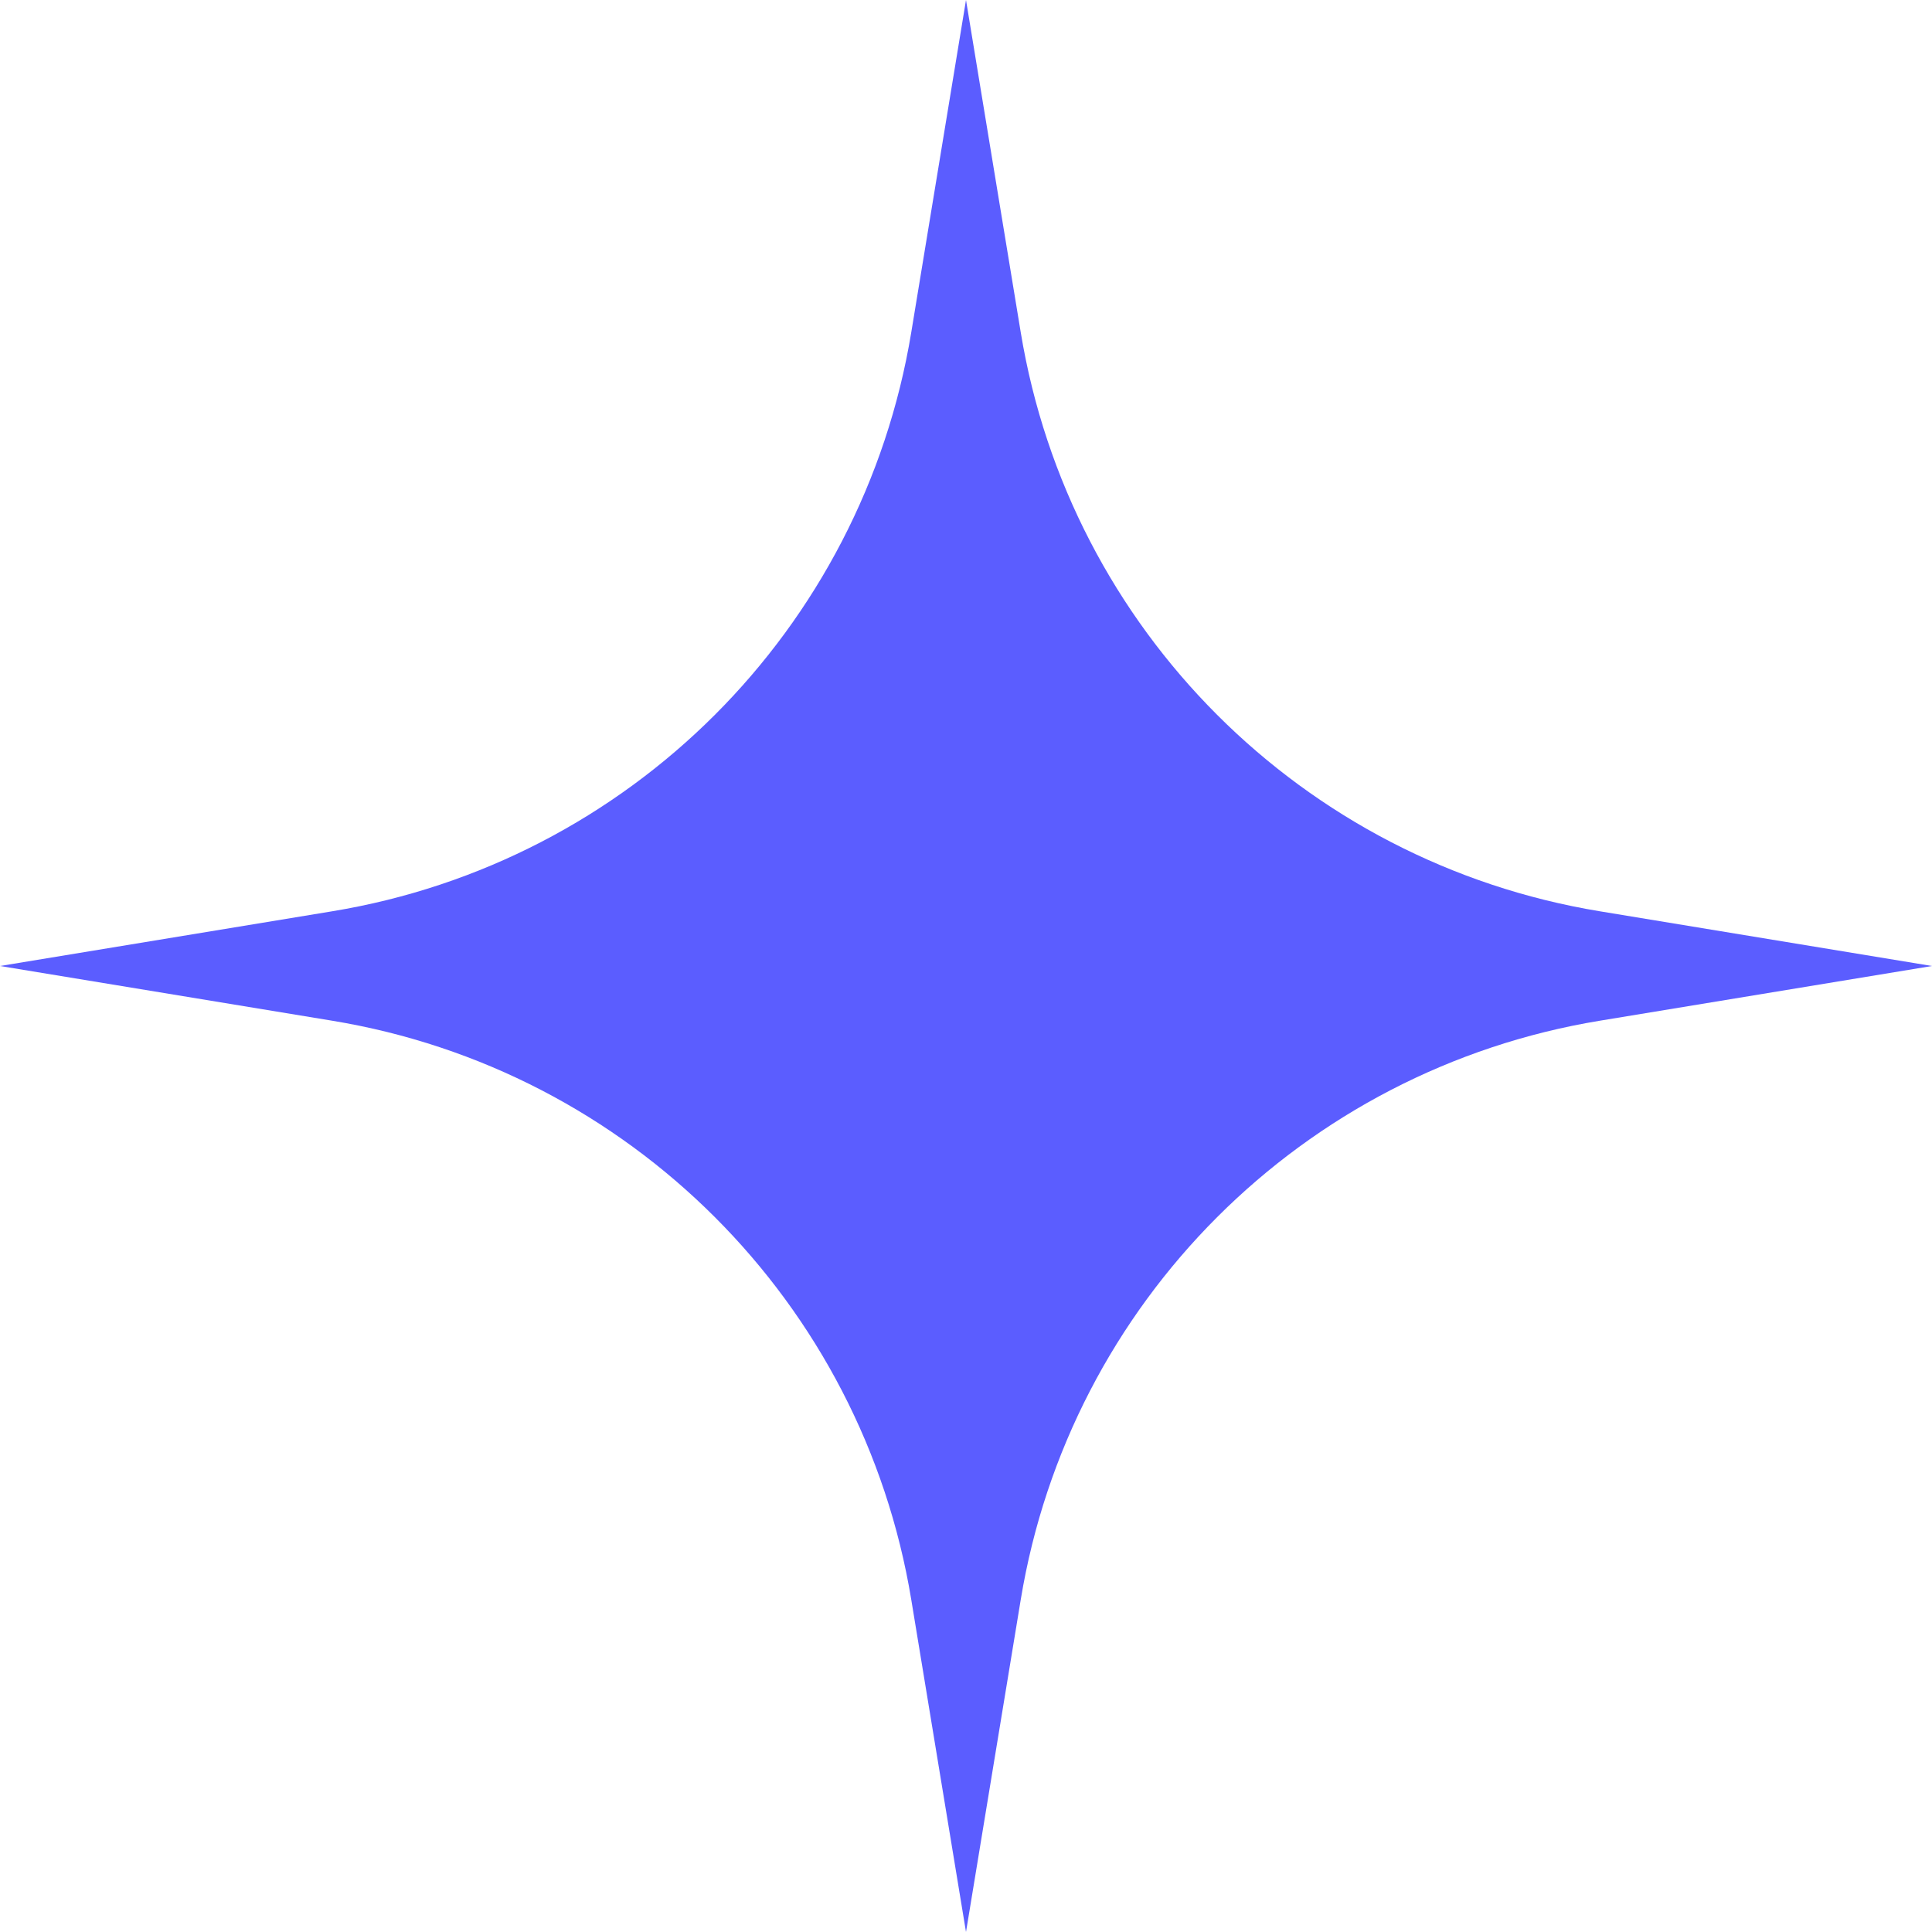 <svg width="52" height="52" viewBox="0 0 52 52" fill="none" xmlns="http://www.w3.org/2000/svg">
<path d="M26 0L27.473 8.943C28.79 16.941 35.059 23.21 43.057 24.527L52 26L43.057 27.473C35.059 28.79 28.79 35.059 27.473 43.057L26 52L24.527 43.057C23.21 35.059 16.941 28.79 8.943 27.473L0 26L8.943 24.527C16.941 23.21 23.21 16.941 24.527 8.943L26 0Z" fill="#5B5DFF"/>
</svg>

